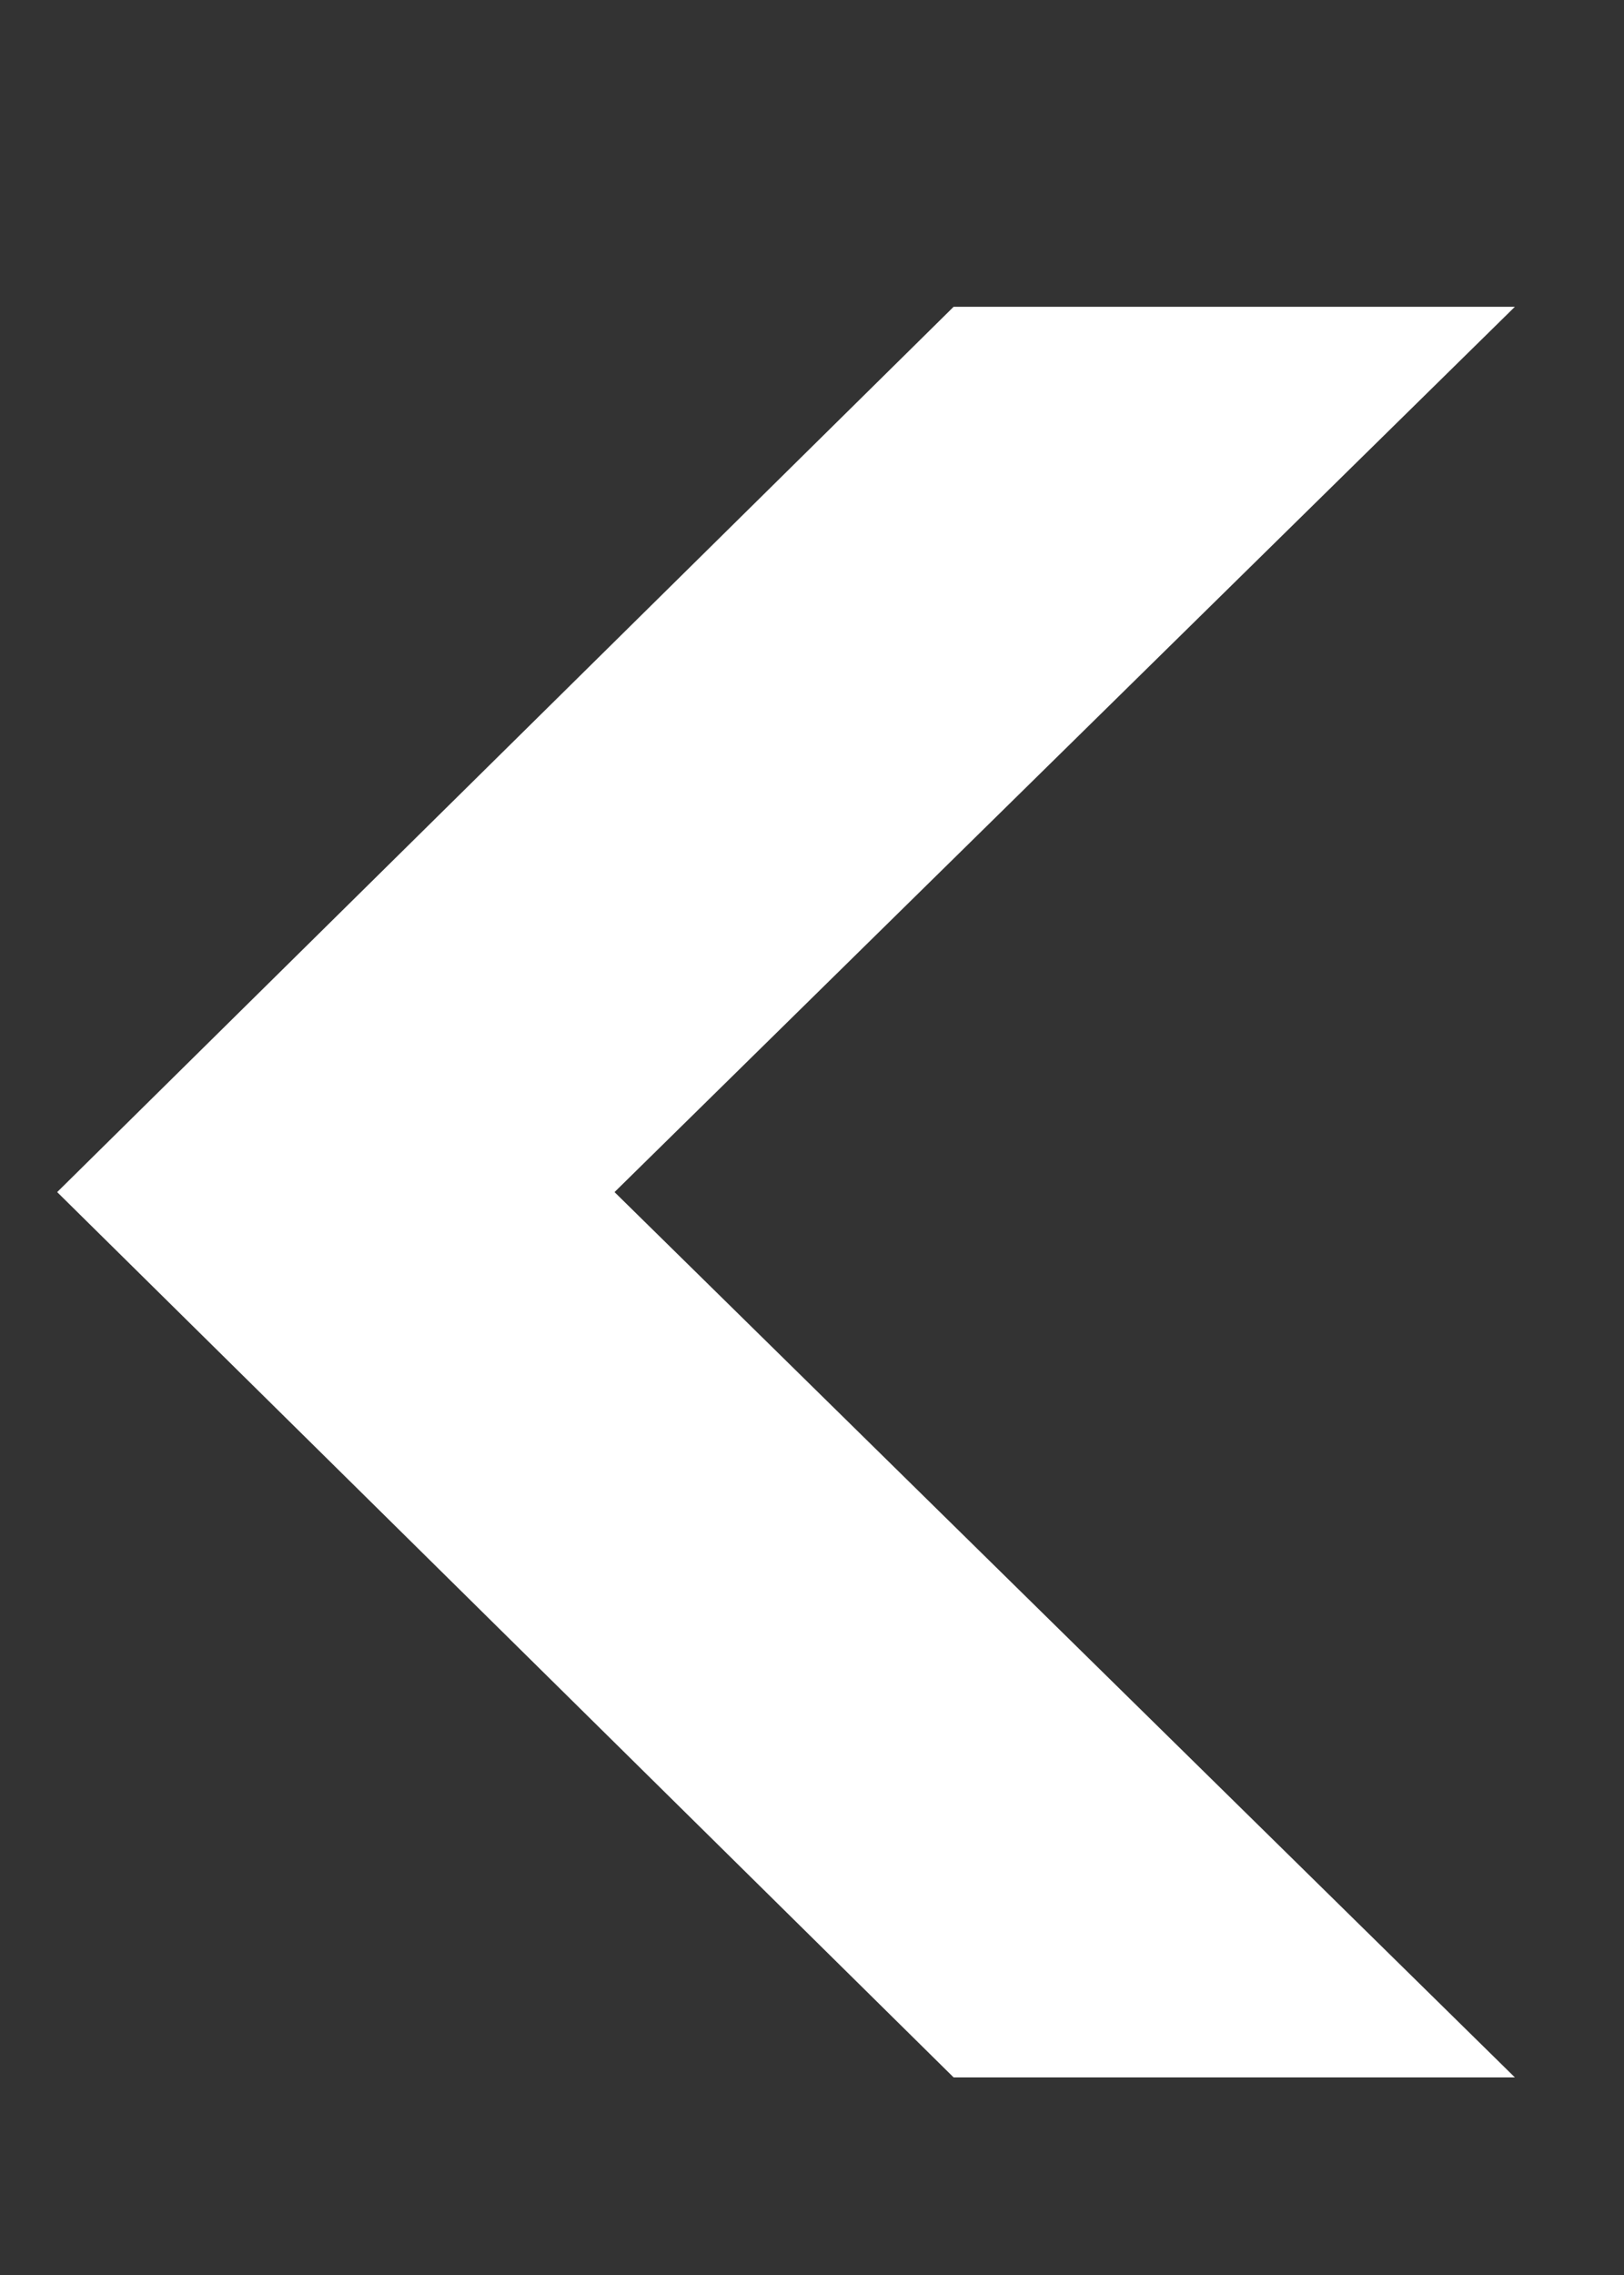 <svg xmlns="http://www.w3.org/2000/svg" width="5" height="7" viewBox="0 0 5 7" fill="none">
<rect x="0" y="0" width="5" height="7" fill="#333333" stroke="none"/>
<path d="M2.936 6.392L0.176 3.668L2.936 0.944H4.664L1.892 3.668L4.664 6.392H2.936Z" fill="#ffffff"/>
</svg>